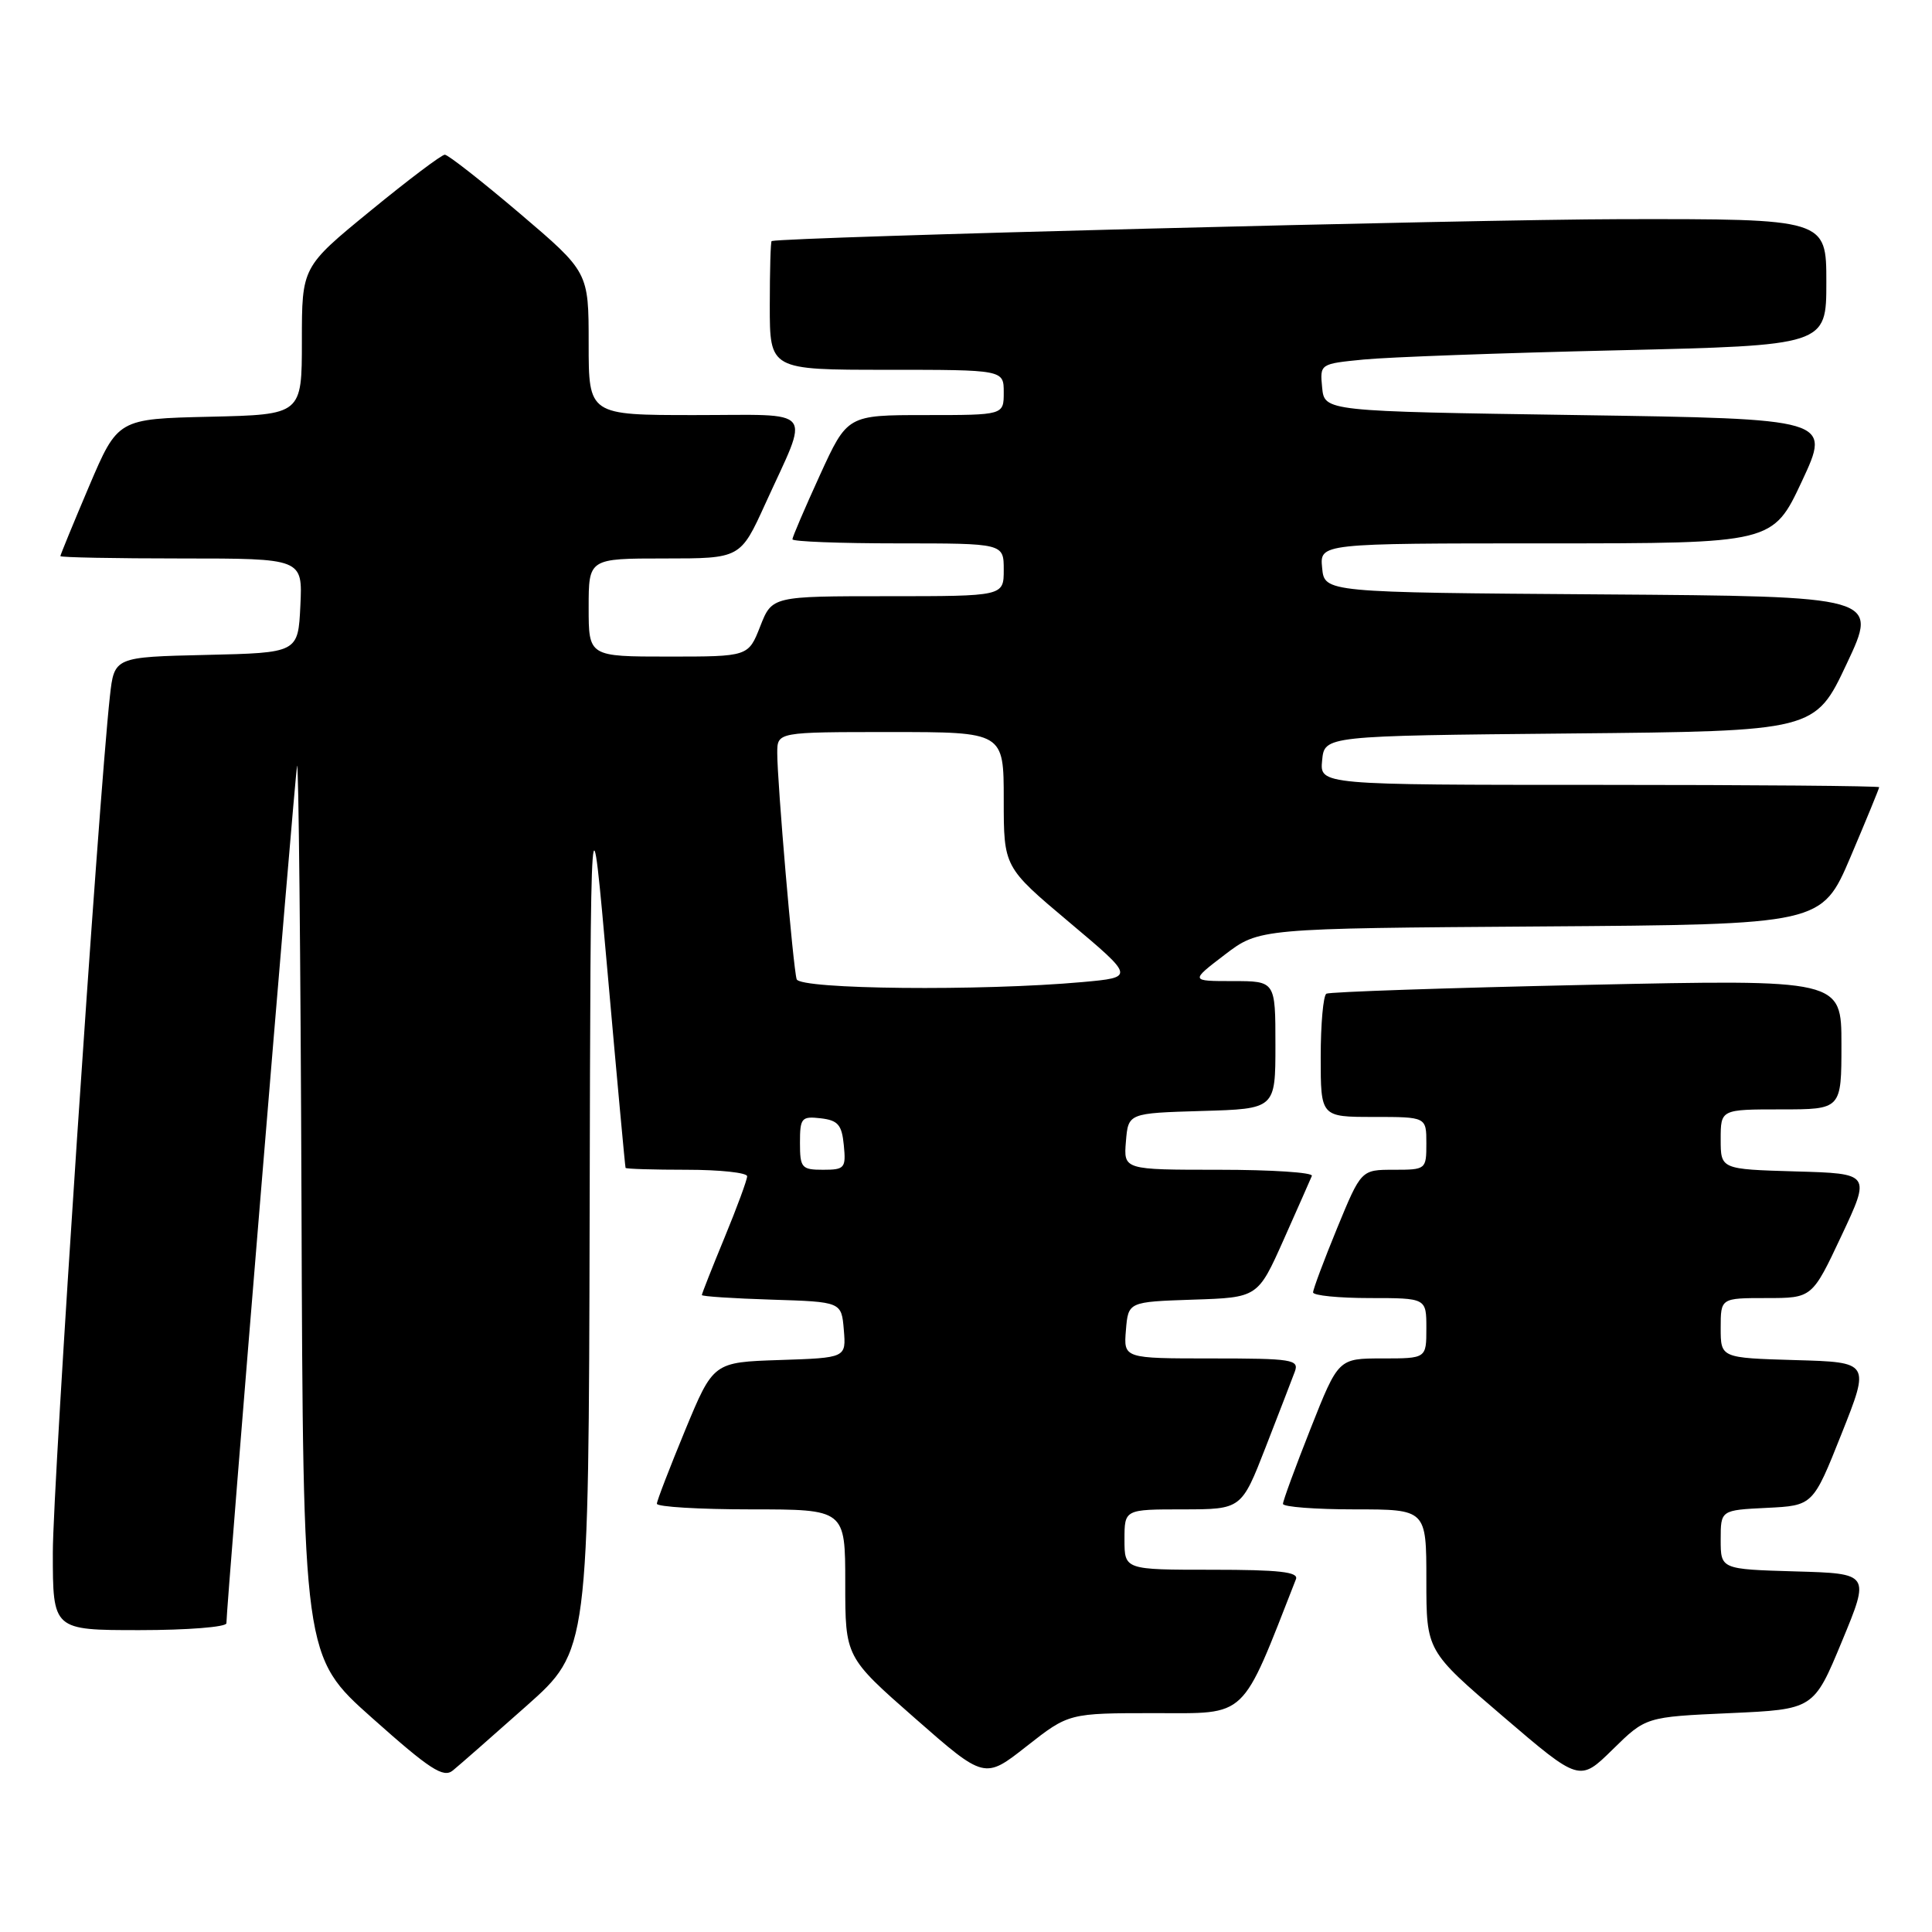 <?xml version="1.0" encoding="UTF-8" standalone="no"?>
<!DOCTYPE svg PUBLIC "-//W3C//DTD SVG 1.1//EN" "http://www.w3.org/Graphics/SVG/1.1/DTD/svg11.dtd" >
<svg xmlns="http://www.w3.org/2000/svg" xmlns:xlink="http://www.w3.org/1999/xlink" version="1.1" viewBox="0 0 256 256">
 <g >
 <path fill="currentColor"
d=" M 69.75 226.05 C 78.00 218.72 78.00 218.72 78.13 161.11 C 78.26 103.50 78.26 103.50 80.52 129.00 C 81.76 143.03 82.83 154.61 82.89 154.75 C 82.95 154.89 86.60 155.00 91.00 155.00 C 95.40 155.00 99.00 155.39 99.00 155.86 C 99.00 156.34 97.65 160.00 96.00 164.00 C 94.35 168.00 93.00 171.42 93.00 171.60 C 93.00 171.78 97.16 172.05 102.25 172.21 C 111.50 172.50 111.50 172.50 111.81 176.21 C 112.12 179.92 112.12 179.92 103.32 180.21 C 94.52 180.50 94.52 180.50 90.79 189.50 C 88.75 194.45 87.05 198.84 87.04 199.25 C 87.02 199.66 92.62 200.00 99.50 200.00 C 112.00 200.00 112.00 200.00 112.00 209.78 C 112.00 219.57 112.00 219.57 121.23 227.67 C 130.46 235.77 130.46 235.77 136.04 231.38 C 141.62 227.00 141.62 227.00 153.06 227.00 C 165.43 227.00 164.37 228.01 171.72 209.25 C 172.10 208.29 169.49 208.00 160.61 208.00 C 149.00 208.00 149.00 208.00 149.00 204.00 C 149.00 200.00 149.00 200.00 156.75 200.00 C 164.50 199.99 164.50 199.99 167.71 191.75 C 169.48 187.21 171.21 182.71 171.57 181.75 C 172.16 180.15 171.24 180.00 160.55 180.00 C 148.88 180.00 148.88 180.00 149.19 176.25 C 149.50 172.50 149.50 172.50 158.09 172.21 C 166.67 171.93 166.67 171.93 170.09 164.27 C 171.96 160.06 173.65 156.26 173.83 155.81 C 174.02 155.36 168.48 155.00 161.52 155.00 C 148.88 155.00 148.88 155.00 149.19 151.25 C 149.50 147.50 149.50 147.50 159.25 147.21 C 169.00 146.93 169.00 146.93 169.00 138.46 C 169.00 130.00 169.00 130.00 163.36 130.00 C 157.71 130.00 157.71 130.00 162.28 126.51 C 166.85 123.02 166.85 123.02 204.12 122.76 C 241.39 122.50 241.39 122.50 245.20 113.56 C 247.29 108.64 249.00 104.47 249.00 104.31 C 249.00 104.14 232.32 104.00 211.94 104.00 C 174.87 104.00 174.87 104.00 175.19 100.75 C 175.50 97.50 175.50 97.50 208.00 97.19 C 240.50 96.88 240.50 96.88 244.70 87.95 C 248.91 79.02 248.91 79.02 212.20 78.76 C 175.50 78.50 175.50 78.50 175.19 75.25 C 174.87 72.00 174.87 72.00 204.89 72.00 C 234.91 72.00 234.91 72.00 238.77 63.75 C 242.62 55.50 242.62 55.50 209.06 55.00 C 175.50 54.50 175.50 54.50 175.19 51.35 C 174.89 48.21 174.89 48.21 180.69 47.64 C 183.89 47.32 198.99 46.77 214.25 46.42 C 242.00 45.77 242.00 45.77 242.00 37.39 C 242.00 29.00 242.00 29.00 214.75 29.04 C 194.73 29.08 104.42 31.40 102.25 31.94 C 102.11 31.97 102.00 35.83 102.00 40.50 C 102.00 49.00 102.00 49.00 117.50 49.00 C 133.00 49.00 133.00 49.00 133.00 52.00 C 133.00 55.00 133.00 55.00 122.64 55.00 C 112.28 55.00 112.28 55.00 108.64 62.96 C 106.64 67.34 105.00 71.16 105.00 71.46 C 105.00 71.76 111.30 72.00 119.00 72.00 C 133.00 72.00 133.00 72.00 133.00 75.50 C 133.00 79.00 133.00 79.00 117.65 79.00 C 102.30 79.00 102.30 79.00 100.73 83.00 C 99.16 87.00 99.16 87.00 88.58 87.00 C 78.00 87.00 78.00 87.00 78.00 80.50 C 78.00 74.00 78.00 74.00 88.06 74.00 C 98.11 74.00 98.11 74.00 101.41 66.75 C 107.32 53.77 108.30 55.00 92.07 55.00 C 78.00 55.00 78.00 55.00 78.00 45.52 C 78.00 36.05 78.00 36.05 68.86 28.27 C 63.83 24.00 59.37 20.50 58.94 20.50 C 58.51 20.50 54.07 23.85 49.08 27.94 C 40.00 35.37 40.00 35.37 40.00 45.16 C 40.00 54.94 40.00 54.94 27.80 55.22 C 15.61 55.50 15.61 55.50 11.80 64.44 C 9.71 69.36 8.00 73.53 8.00 73.69 C 8.00 73.86 15.22 74.00 24.05 74.00 C 40.10 74.00 40.10 74.00 39.80 80.25 C 39.50 86.50 39.50 86.50 27.32 86.78 C 15.14 87.06 15.14 87.06 14.56 92.28 C 13.03 106.29 6.99 196.77 7.00 205.75 C 7.00 216.00 7.00 216.00 18.50 216.00 C 24.82 216.00 30.00 215.59 30.00 215.09 C 30.00 212.90 39.03 103.29 39.36 101.50 C 39.56 100.40 39.83 126.50 39.95 159.50 C 40.16 219.50 40.16 219.50 49.33 227.66 C 56.97 234.47 58.75 235.62 60.00 234.60 C 60.83 233.93 65.21 230.08 69.75 226.05 Z  M 229.20 227.00 C 240.33 226.50 240.33 226.50 244.06 217.50 C 247.79 208.50 247.79 208.50 237.90 208.22 C 228.00 207.93 228.00 207.93 228.00 204.01 C 228.00 200.10 228.00 200.10 234.11 199.80 C 240.23 199.50 240.23 199.50 244.01 190.00 C 247.79 180.50 247.79 180.50 237.89 180.22 C 228.00 179.93 228.00 179.93 228.00 175.97 C 228.00 172.00 228.00 172.00 234.06 172.00 C 240.12 172.00 240.12 172.00 244.00 163.75 C 247.88 155.50 247.88 155.50 237.94 155.22 C 228.00 154.93 228.00 154.93 228.00 150.97 C 228.00 147.00 228.00 147.00 236.00 147.00 C 244.00 147.00 244.00 147.00 244.00 138.38 C 244.00 129.77 244.00 129.77 210.25 130.50 C 191.69 130.90 176.16 131.43 175.75 131.67 C 175.34 131.92 175.00 135.69 175.00 140.06 C 175.00 148.00 175.00 148.00 182.00 148.00 C 189.00 148.00 189.00 148.00 189.00 151.50 C 189.00 154.96 188.95 155.00 184.68 155.00 C 180.36 155.00 180.36 155.00 177.17 162.75 C 175.42 167.01 173.99 170.84 173.99 171.25 C 174.00 171.66 177.38 172.00 181.50 172.00 C 189.00 172.00 189.00 172.00 189.00 176.00 C 189.00 180.00 189.00 180.00 183.17 180.00 C 177.34 180.00 177.34 180.00 173.67 189.27 C 171.65 194.37 170.00 198.87 170.00 199.27 C 170.00 199.67 174.28 200.00 179.50 200.00 C 189.00 200.00 189.00 200.00 189.00 209.37 C 189.00 218.75 189.00 218.75 199.15 227.43 C 209.30 236.12 209.30 236.12 213.69 231.81 C 218.08 227.50 218.08 227.50 229.20 227.00 Z  M 106.00 151.43 C 106.00 148.13 106.20 147.89 108.75 148.18 C 111.04 148.45 111.55 149.04 111.81 151.75 C 112.11 154.78 111.92 155.00 109.06 155.00 C 106.22 155.00 106.00 154.75 106.00 151.43 Z  M 105.56 129.75 C 105.09 128.22 102.98 103.57 102.99 99.75 C 103.00 97.00 103.00 97.00 118.00 97.00 C 133.00 97.00 133.00 97.00 133.00 105.95 C 133.00 114.90 133.00 114.90 141.68 122.20 C 150.36 129.50 150.36 129.50 143.43 130.13 C 129.97 131.34 105.97 131.10 105.56 129.75 Z "/>
</g>
</svg>